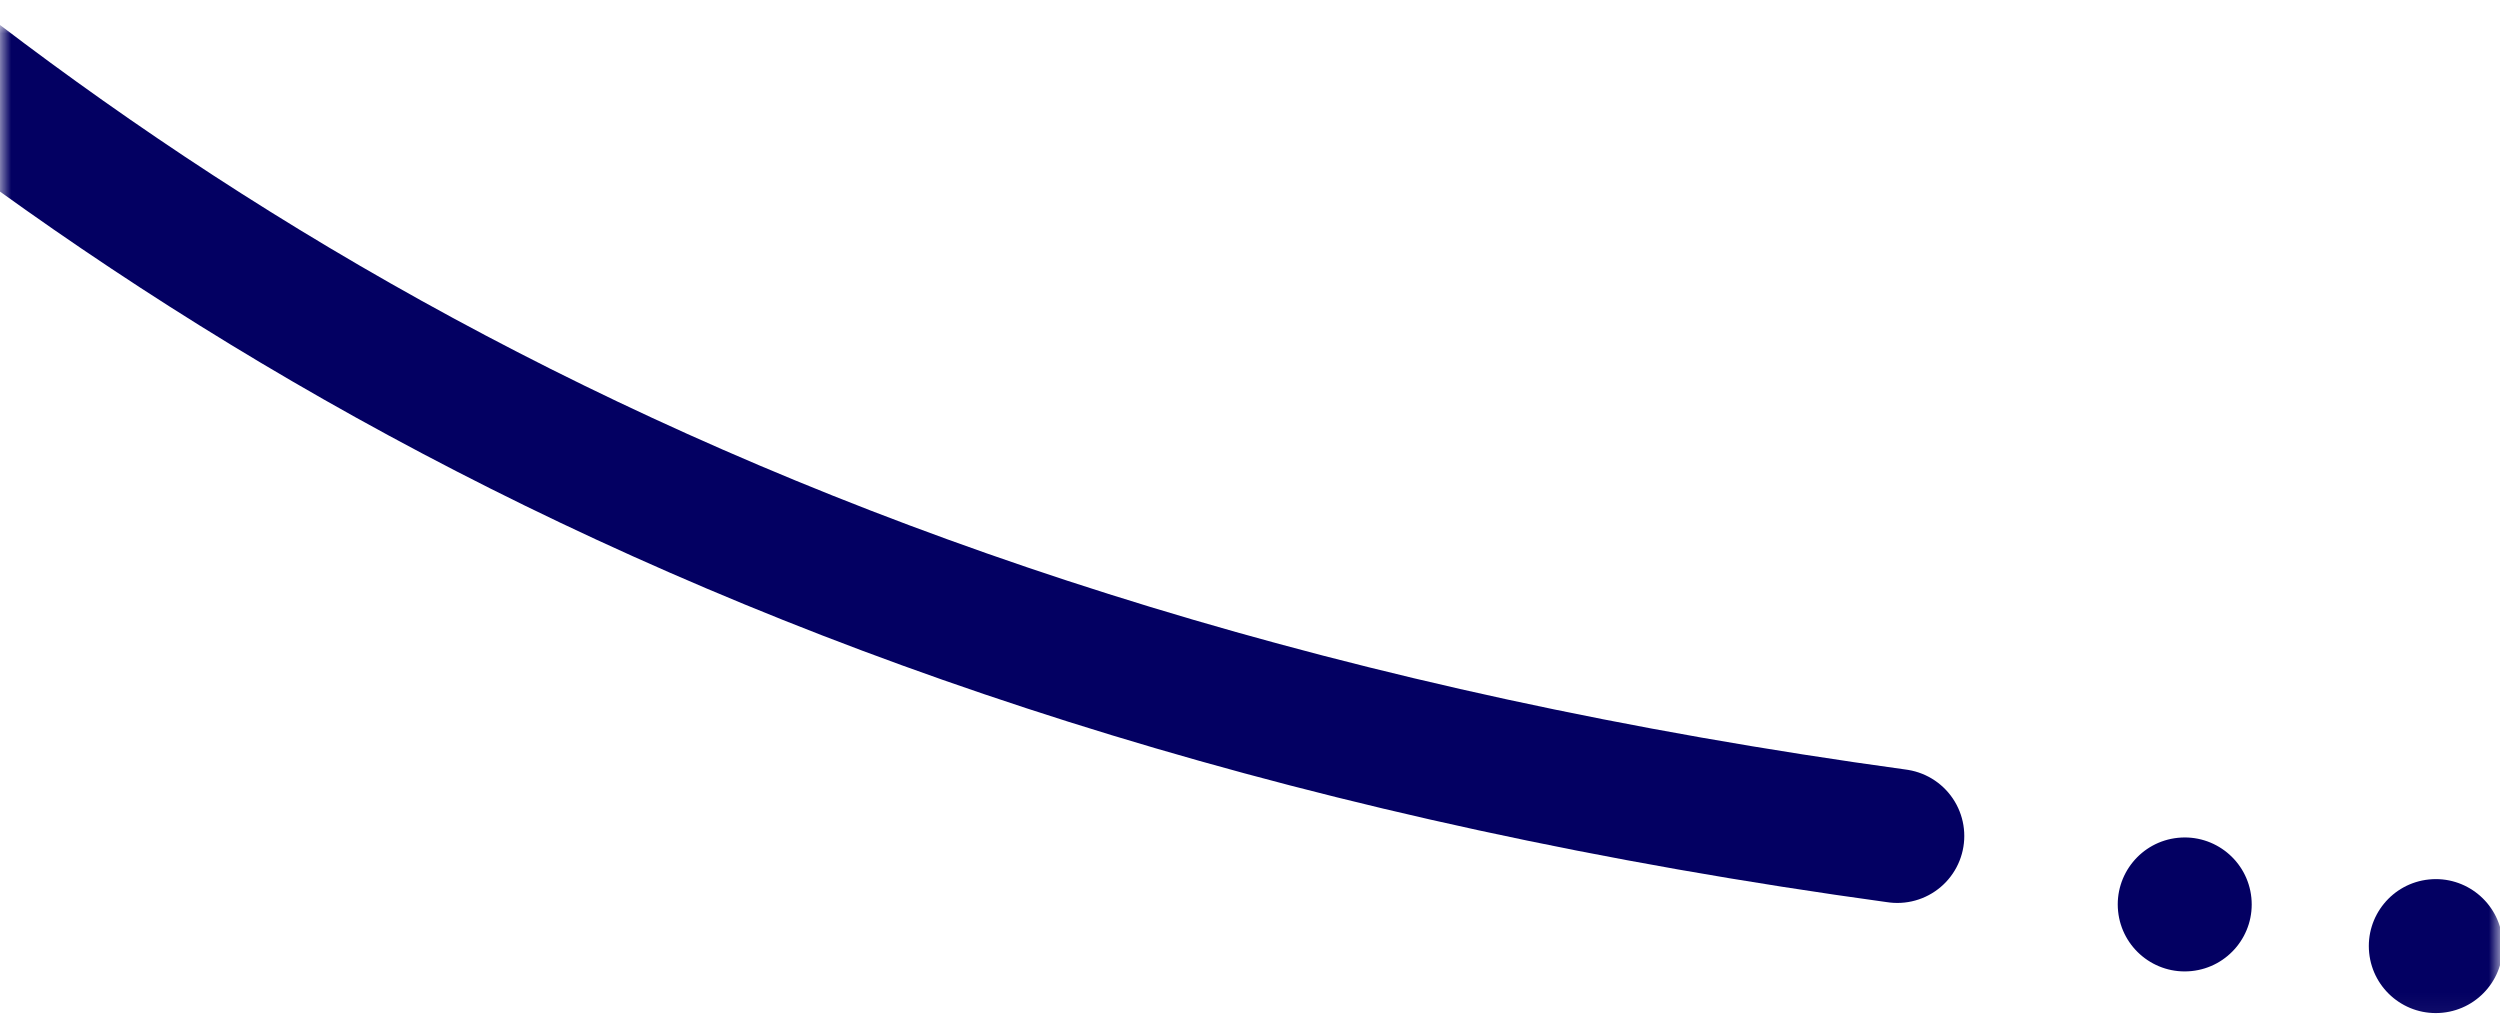 <svg width="112" height="46" viewBox="0 0 112 46" fill="none" xmlns="http://www.w3.org/2000/svg">
<mask id="mask0_25_11888" style="mask-type:alpha" maskUnits="userSpaceOnUse" x="0" y="0" width="112" height="46">
<rect y="0.957" width="112" height="44.994" fill="#C4C4C4"/>
</mask>
<g mask="url(#mask0_25_11888)">
<path d="M-15.5 -8.042C5 10.955 34 30.453 85 37.452" stroke="#030062" stroke-width="6" stroke-linecap="round"/>
<circle r="3" transform="matrix(0.995 -0.102 0.102 0.995 97.876 40.519)" fill="#030062"/>
<circle r="3" transform="matrix(0.995 -0.102 0.102 0.995 109.124 42.385)" fill="#030062"/>
</g>
</svg>
